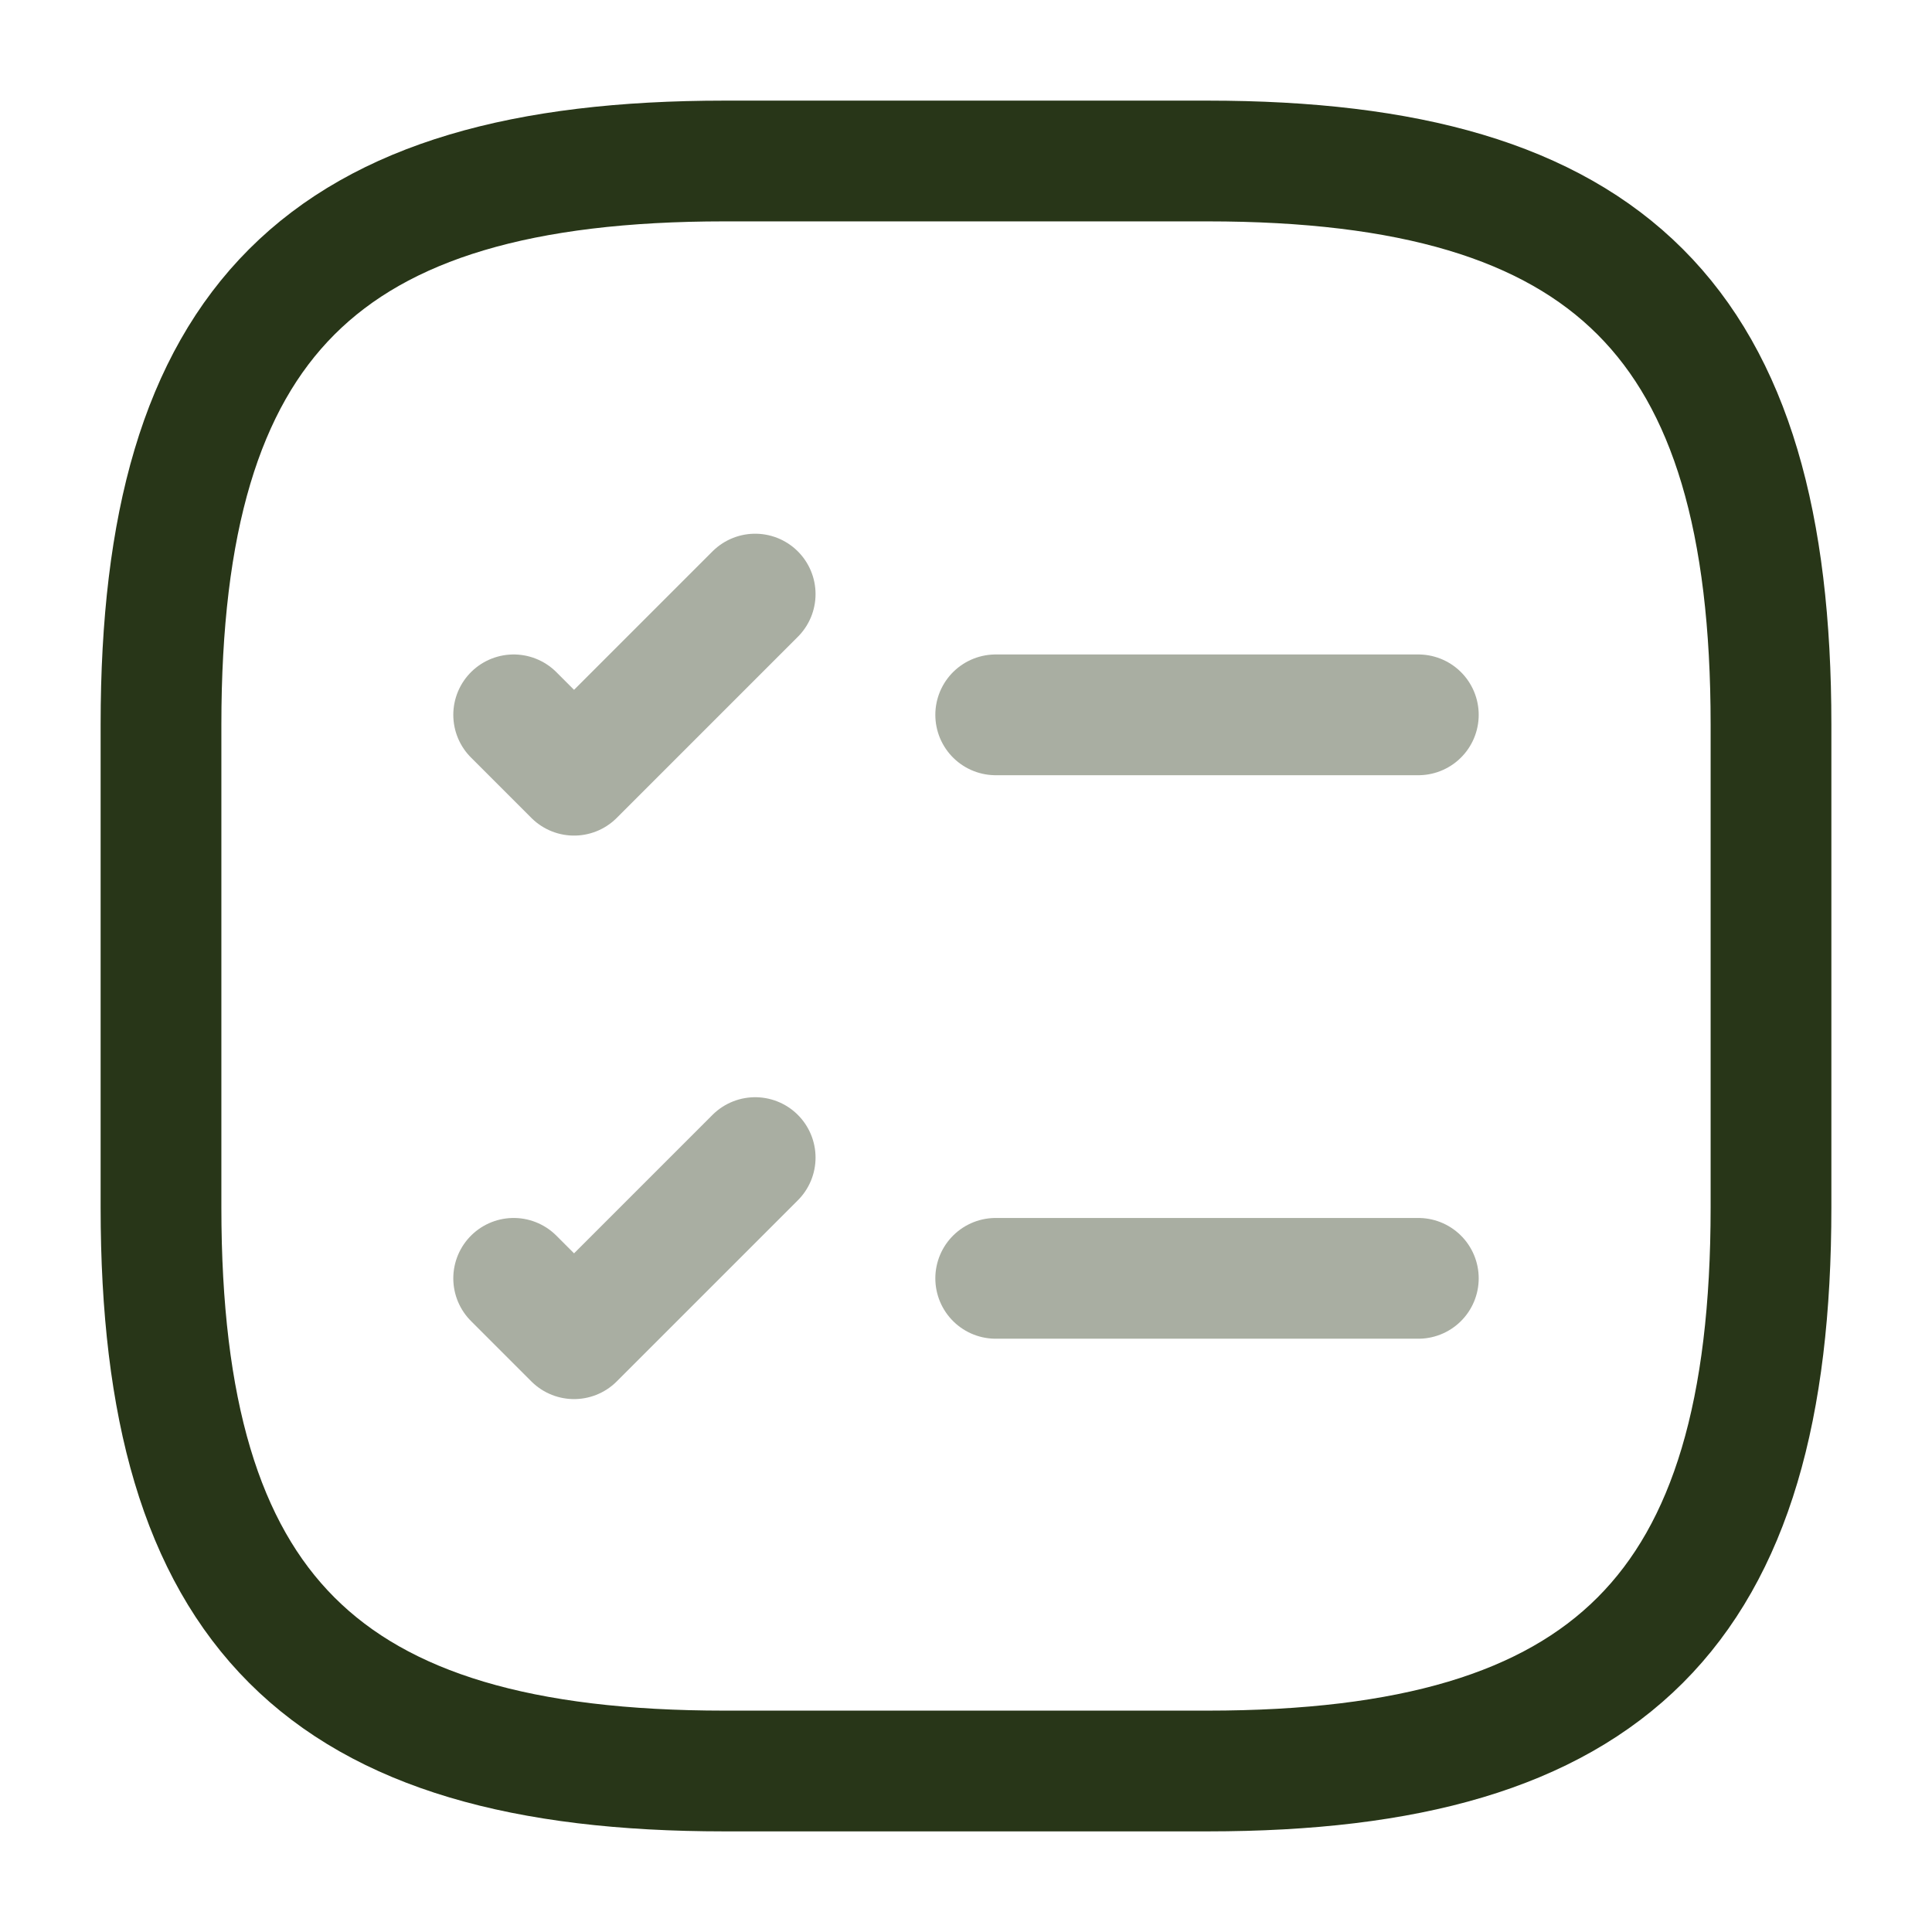 <svg viewBox="0 0 24 24" fill="none" xmlns="http://www.w3.org/2000/svg"><g id="SVGRepo_bgCarrier" stroke-width="0"></g><g id="SVGRepo_tracerCarrier" stroke-linecap="round" stroke-linejoin="round"></g><g id="SVGRepo_iconCarrier"> <path opacity="0.4" d="M12.369 8.88H17.619" stroke="#283618" stroke-width="1.5" stroke-linecap="round" stroke-linejoin="round"></path> <path opacity="0.4" d="M6.381 8.88L7.131 9.63L9.381 7.38" stroke="#283618" stroke-width="1.5" stroke-linecap="round" stroke-linejoin="round"></path> <path opacity="0.4" d="M12.369 15.88H17.619" stroke="#283618" stroke-width="1.5" stroke-linecap="round" stroke-linejoin="round"></path> <path opacity="0.4" d="M6.381 15.88L7.131 16.63L9.381 14.38" stroke="#283618" stroke-width="1.5" stroke-linecap="round" stroke-linejoin="round"></path> <path d="M9 22H15C20 22 22 20 22 15V9C22 4 20 2 15 2H9C4 2 2 4 2 9V15C2 20 4 22 9 22Z" stroke="#283618" stroke-width="1.5" stroke-linecap="round" stroke-linejoin="round"></path> </g></svg>